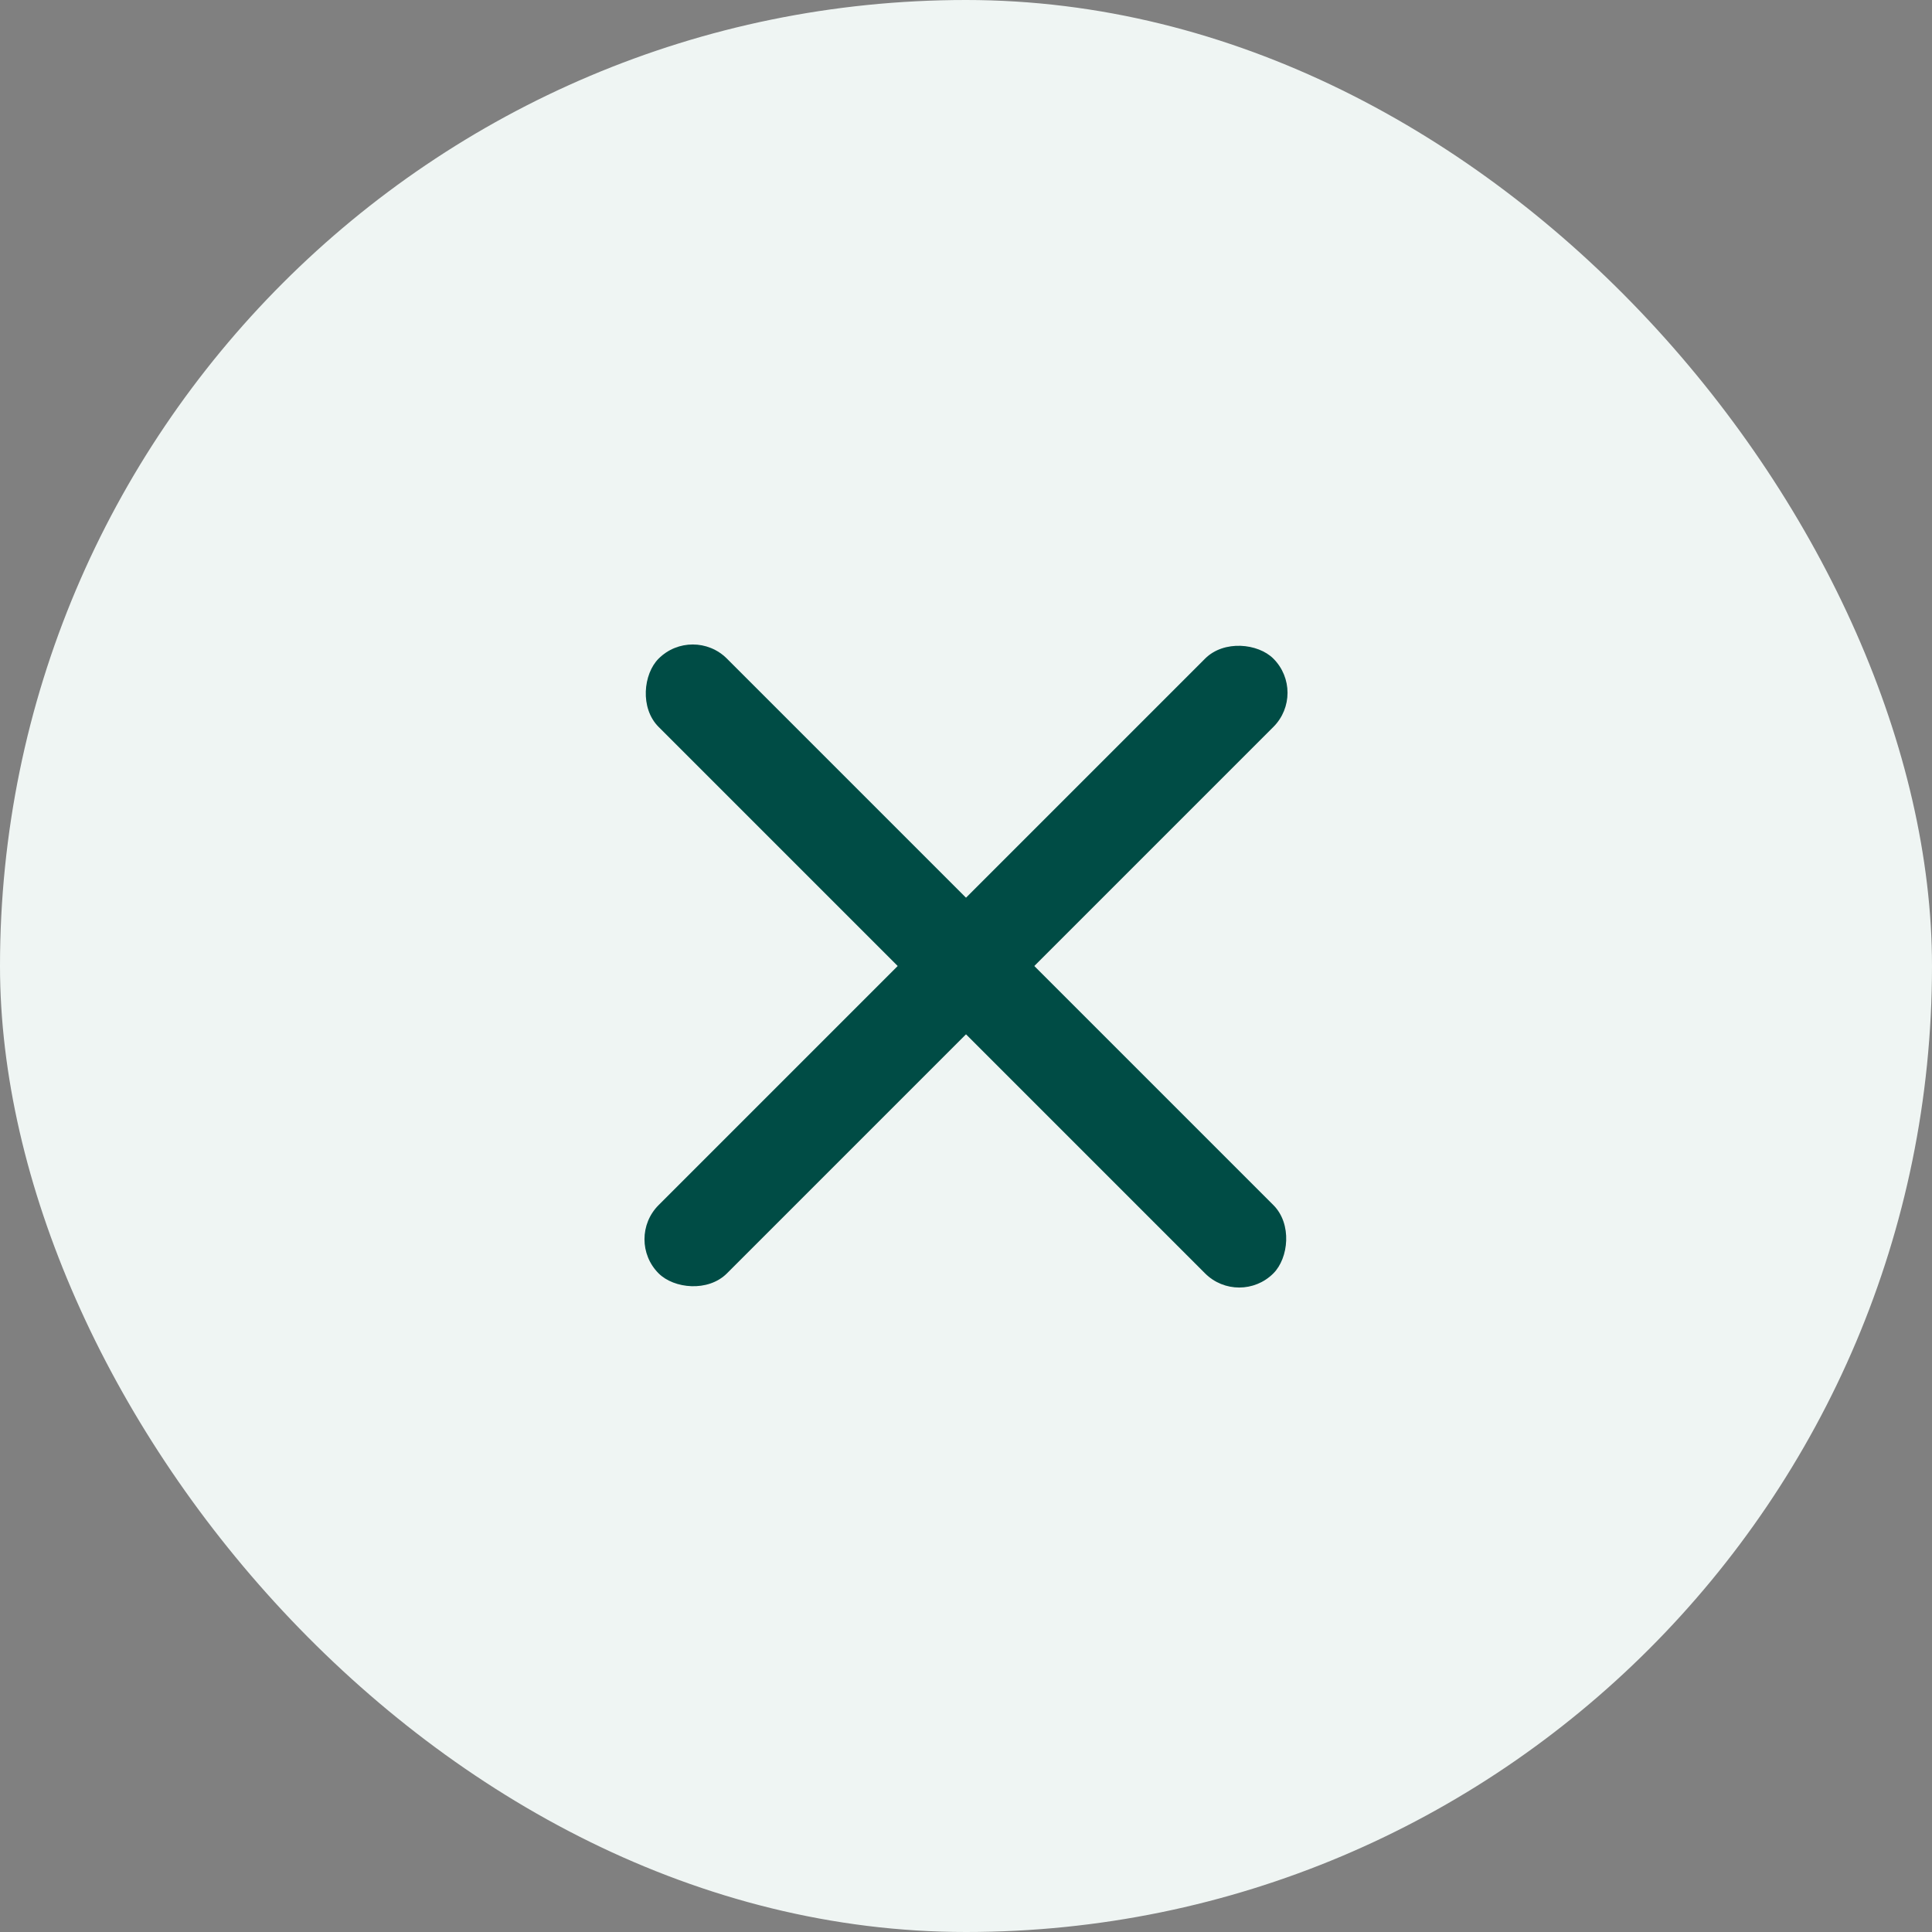<svg width="40" height="40" viewBox="0 0 40 40" fill="none" xmlns="http://www.w3.org/2000/svg">
<rect x="0" y="0" width="40" height="40" fill="#808080" stroke="none"/>
<rect width="40" height="40" rx="20" fill="#EFF5F3"/>
<rect x="14.343" y="12.929" width="18" height="2" rx="1" transform="rotate(45 14.343 12.929)" fill="#004C45"/>
<rect x="12.929" y="25.657" width="18" height="2" rx="1" transform="rotate(-45 12.929 25.657)" fill="#004C45"/>
</svg>
